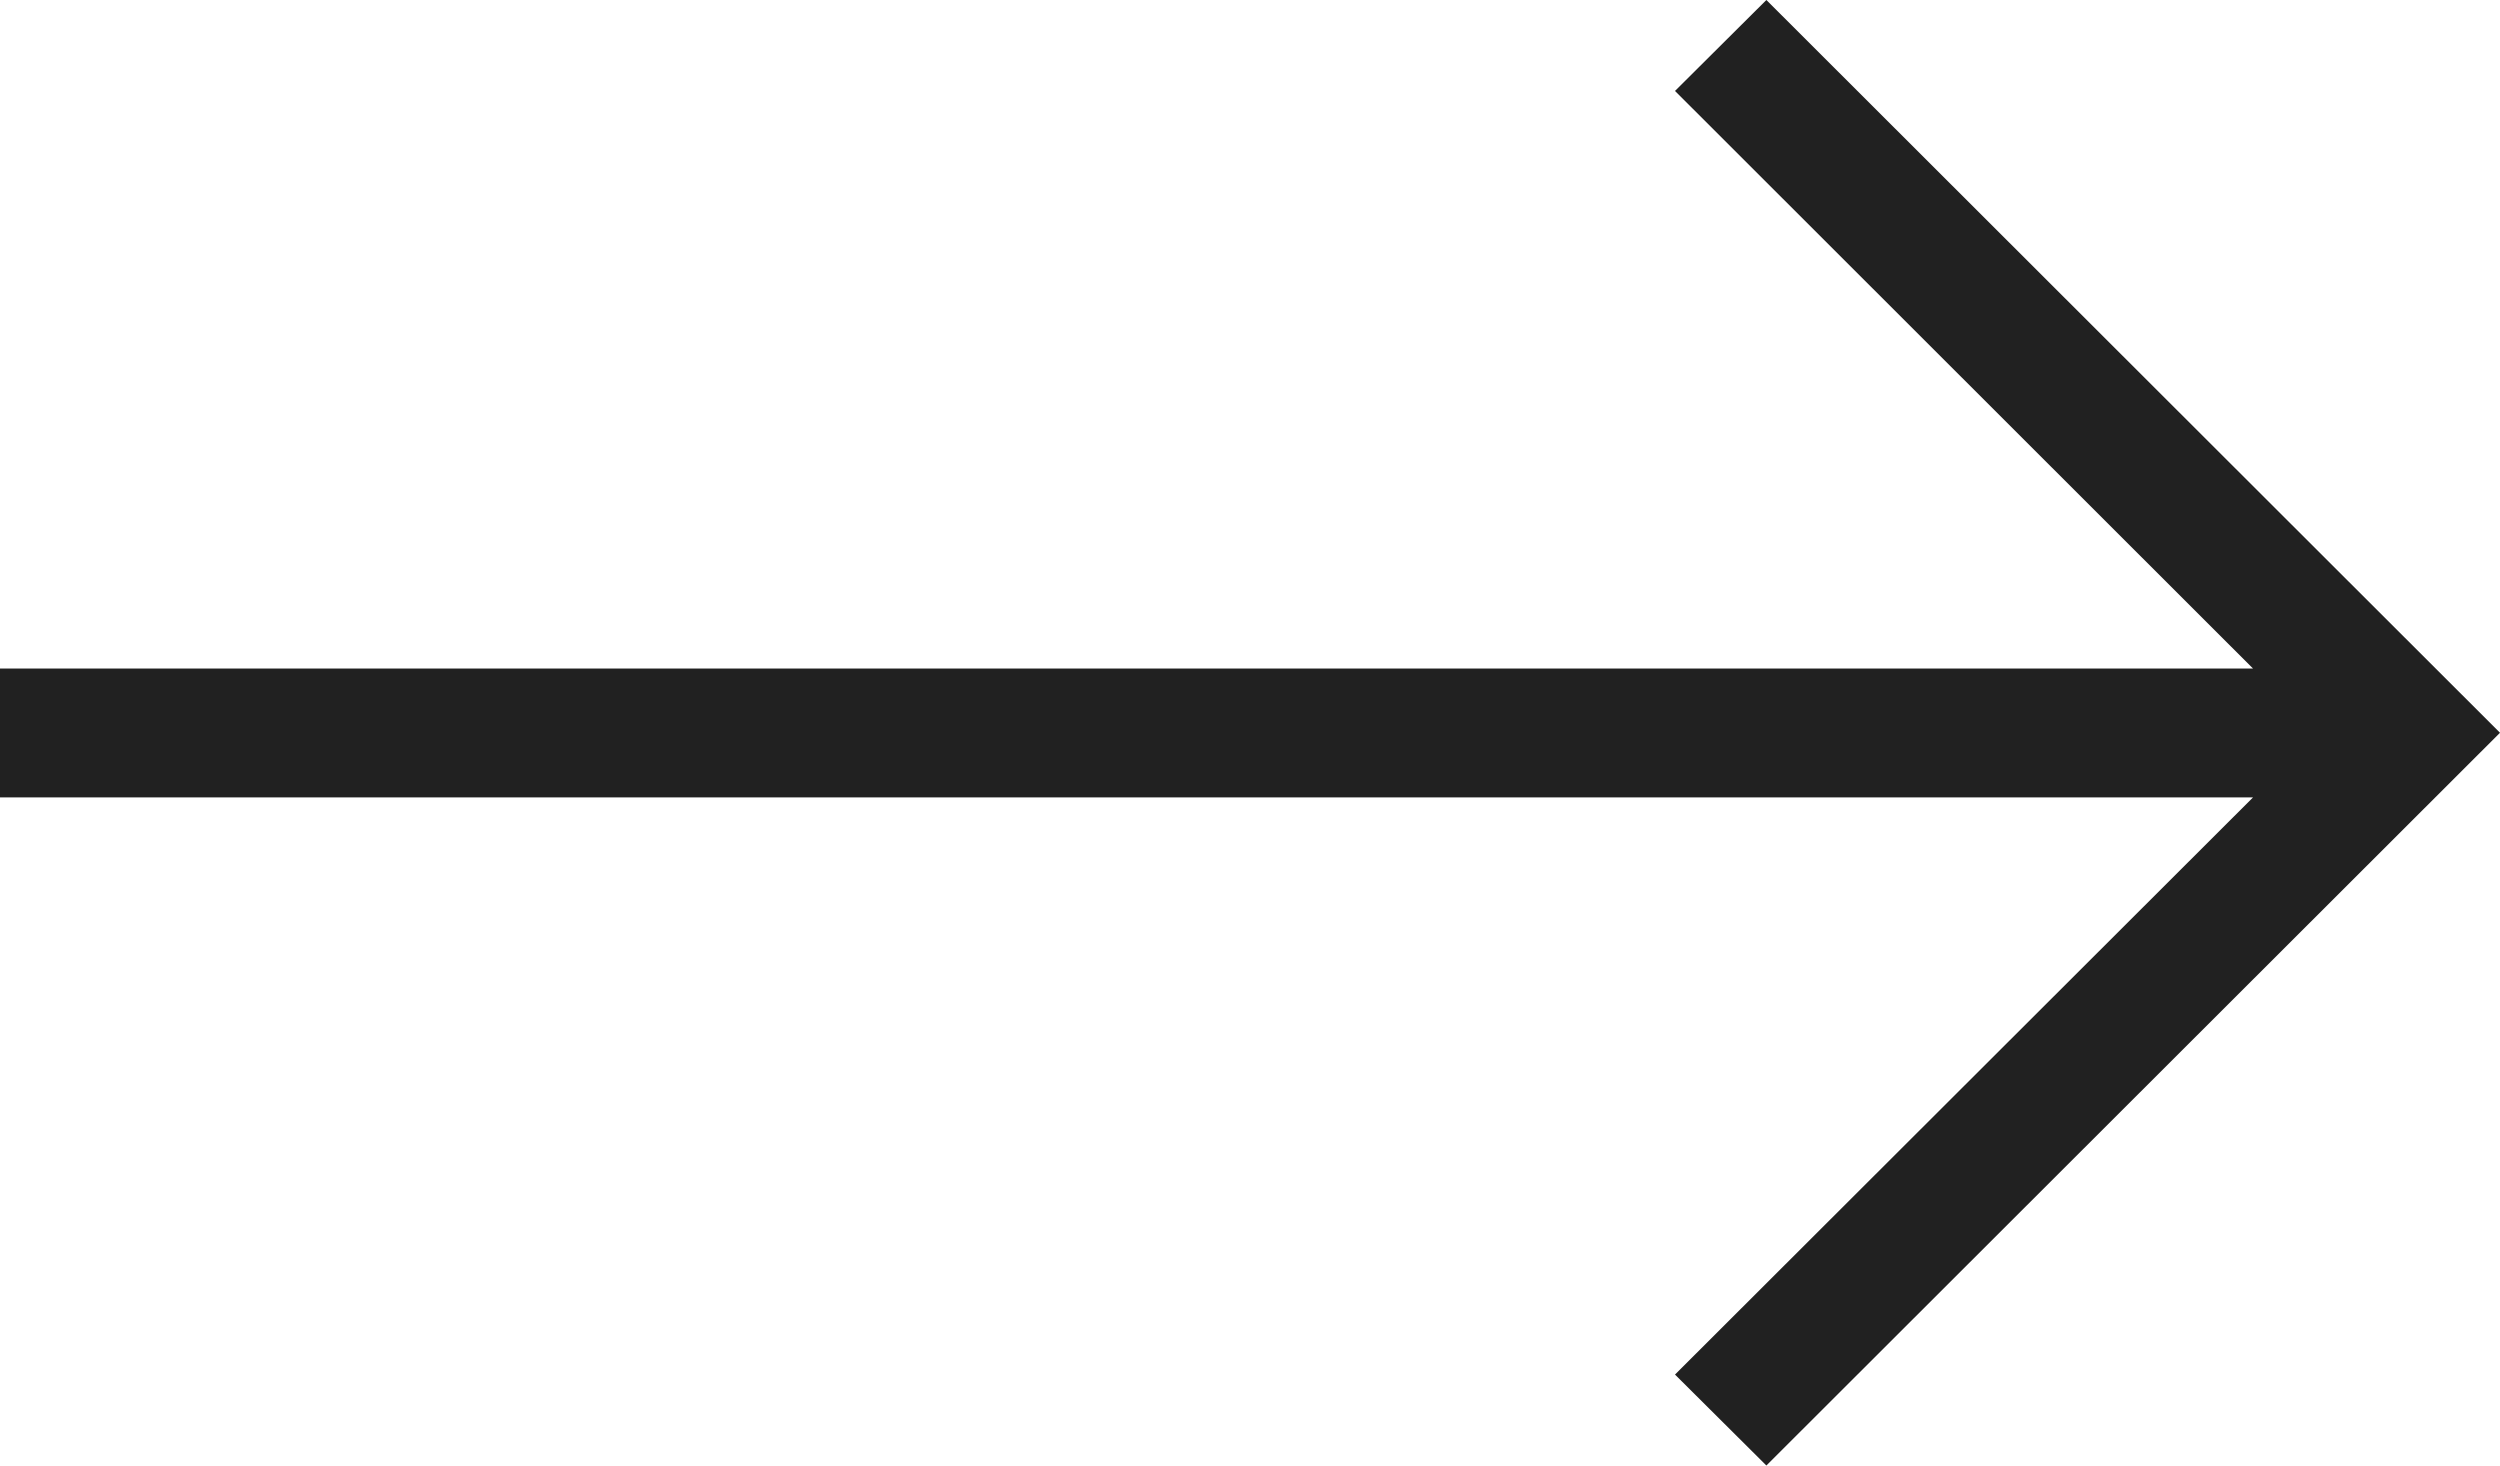 <svg width="58" height="34" viewBox="0 0 58 34" fill="none" xmlns="http://www.w3.org/2000/svg">
<path d="M40.98 0L38.86 2.11L52.27 15.51H0V18.5H52.27L38.86 31.89L40.98 34L58 17L40.98 0Z" fill="#212121"/>
</svg>
